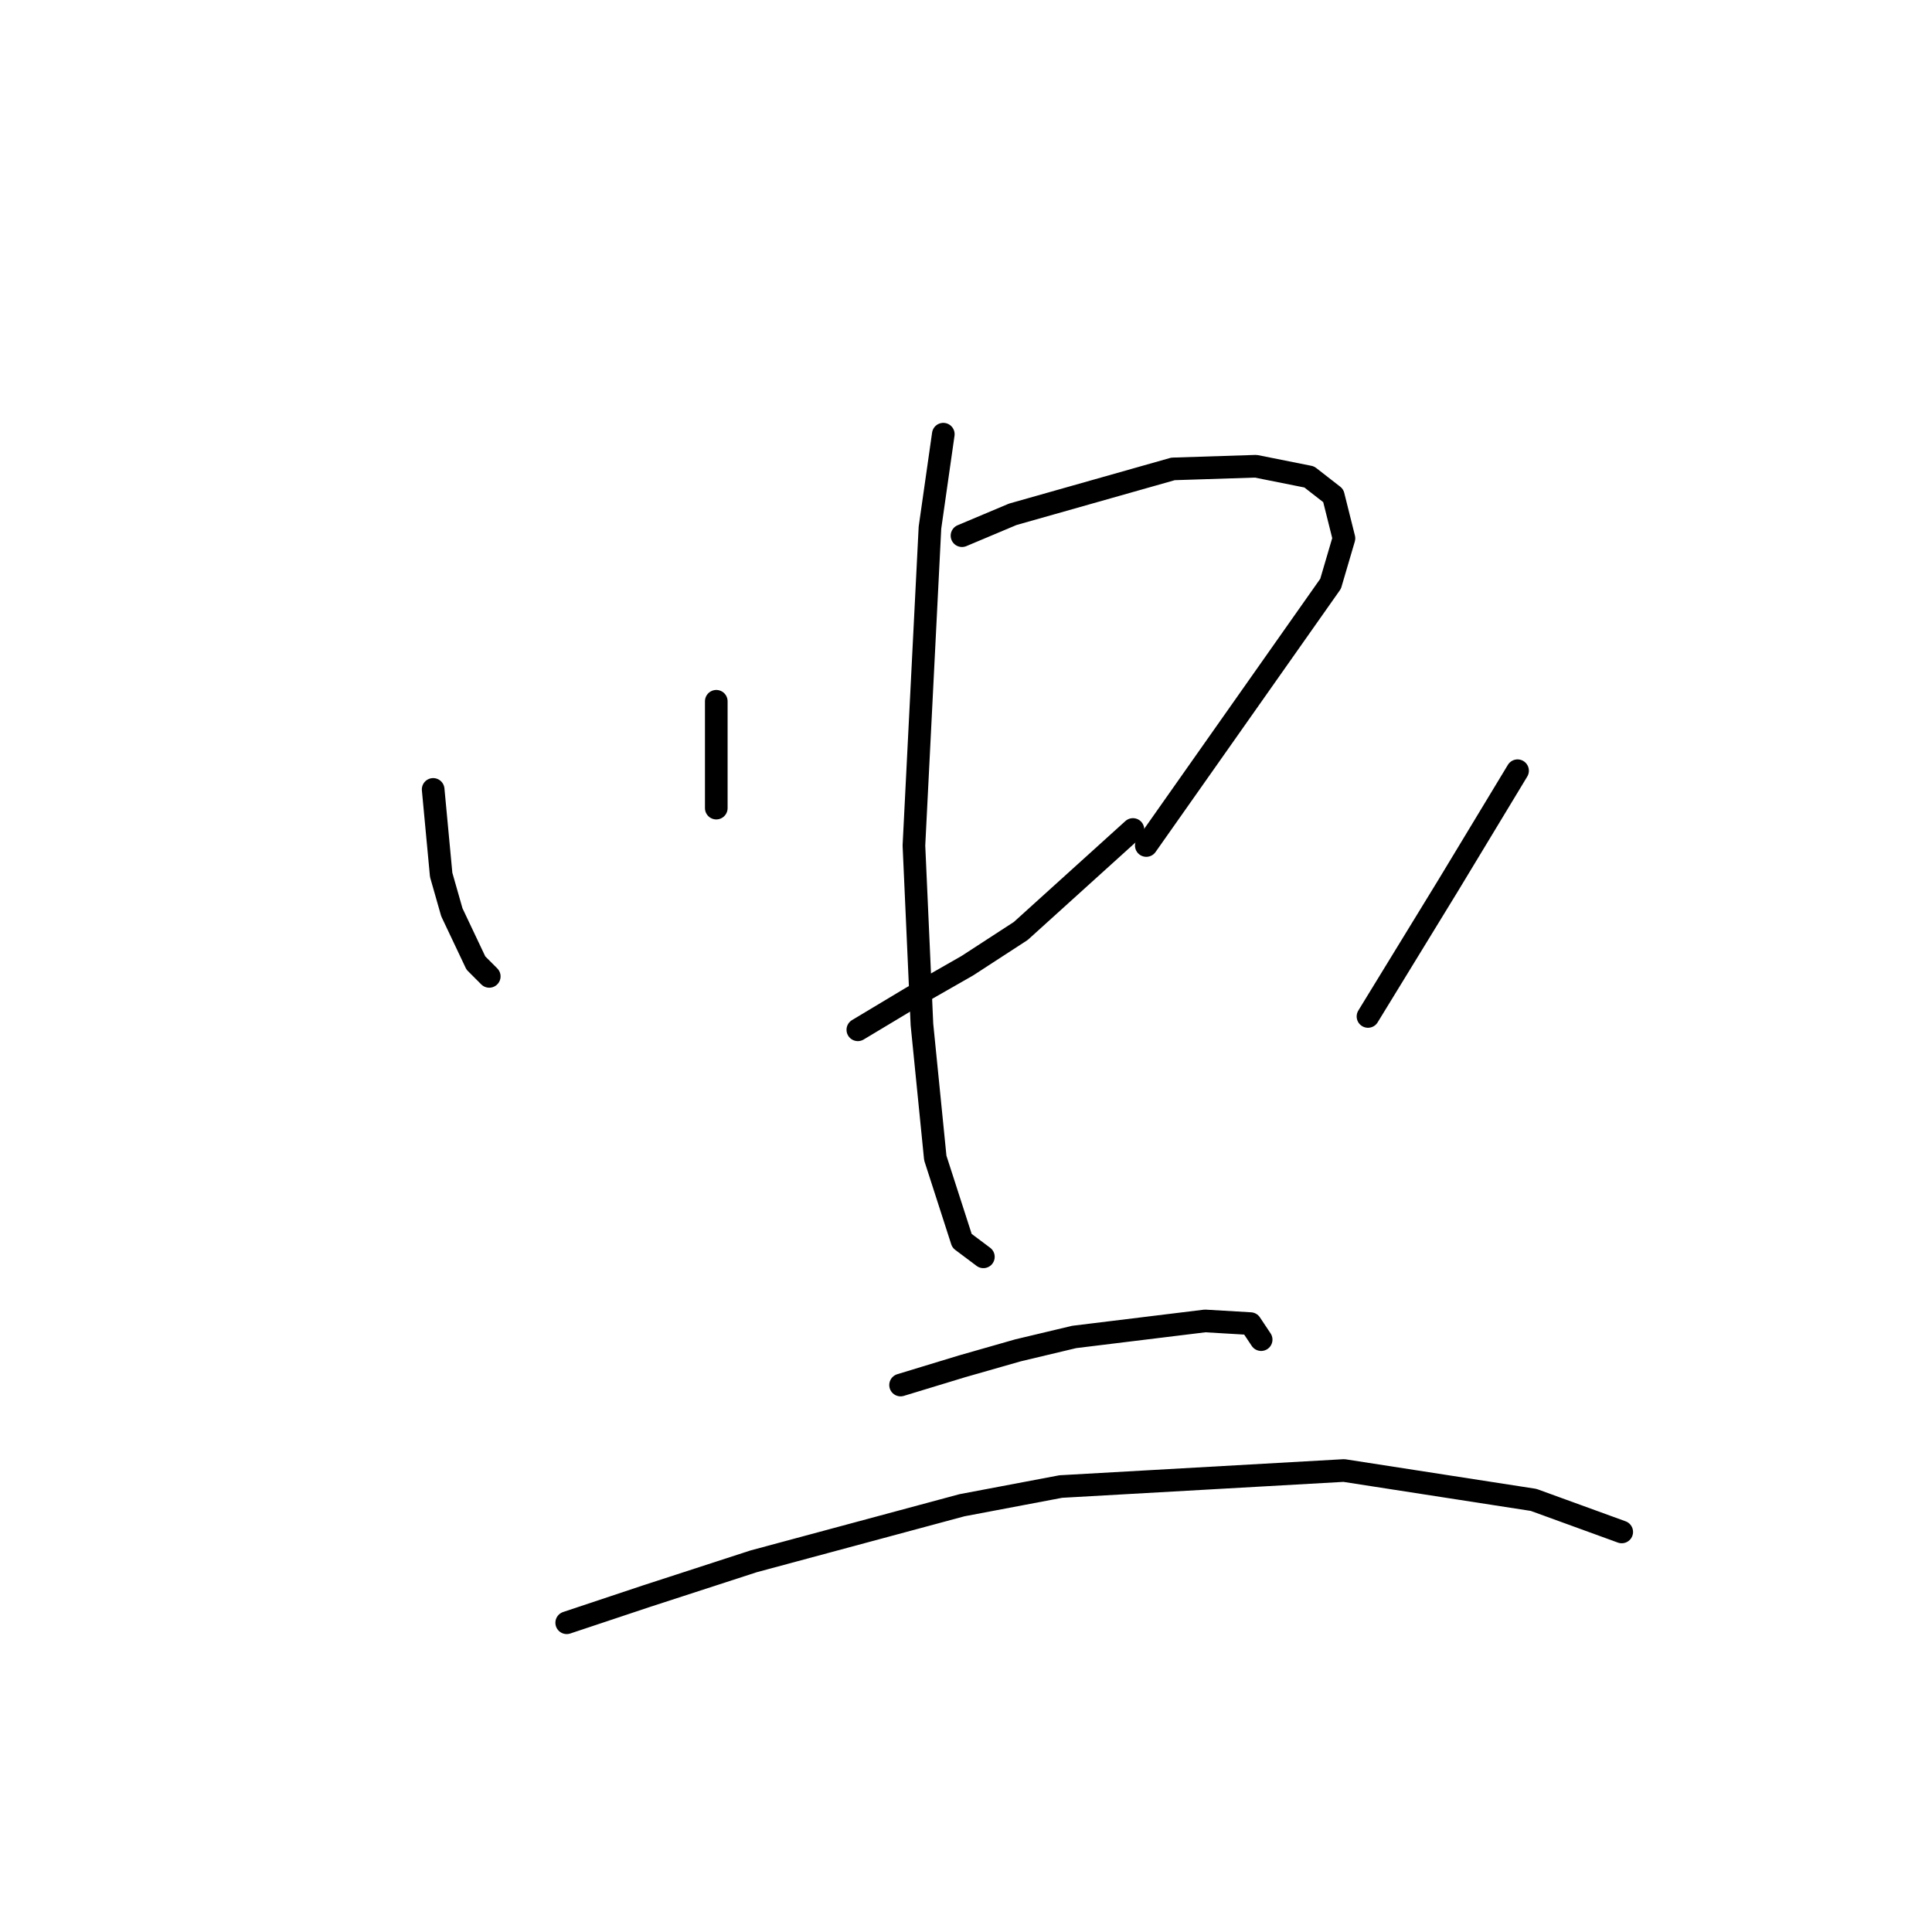 <?xml version="1.0" standalone="no"?>
    <svg width="256" height="256" xmlns="http://www.w3.org/2000/svg" version="1.1">
    <polyline stroke="black" stroke-width="3" stroke-linecap="round" fill="transparent" stroke-linejoin="round" points="57.396 104.602 58.458 115.927 59.873 120.882 63.059 127.606 64.828 129.376 64.828 129.376 " />
        <polyline stroke="black" stroke-width="3" stroke-linecap="round" fill="transparent" stroke-linejoin="round" points="94.911 92.923 94.911 97.17 94.911 103.186 94.911 105.31 94.911 107.079 94.911 107.079 " />
        <polyline stroke="black" stroke-width="3" stroke-linecap="round" fill="transparent" stroke-linejoin="round" points="127.47 70.98 134.195 68.149 155.43 62.133 166.401 61.779 173.479 63.194 176.664 65.672 178.08 71.334 176.31 77.351 151.89 112.034 151.89 112.034 " />
        <polyline stroke="black" stroke-width="3" stroke-linecap="round" fill="transparent" stroke-linejoin="round" points="113.668 136.454 120.746 132.207 128.178 127.96 135.257 123.359 150.121 109.911 150.121 109.911 " />
        <polyline stroke="black" stroke-width="3" stroke-linecap="round" fill="transparent" stroke-linejoin="round" points="124.993 57.532 123.224 69.919 121.1 112.034 122.162 135.746 123.931 153.442 127.47 164.413 130.302 166.537 130.302 166.537 " />
        <polyline stroke="black" stroke-width="3" stroke-linecap="round" fill="transparent" stroke-linejoin="round" points="201.084 102.125 191.883 117.343 181.265 134.685 181.265 134.685 " />
        <polyline stroke="black" stroke-width="3" stroke-linecap="round" fill="transparent" stroke-linejoin="round" points="119.331 183.525 127.47 181.047 134.903 178.924 142.335 177.154 159.677 175.031 165.693 175.385 167.109 177.508 167.109 177.508 " />
        <polyline stroke="black" stroke-width="3" stroke-linecap="round" fill="transparent" stroke-linejoin="round" points="75.092 215.023 85.709 211.484 99.865 206.883 127.47 199.451 140.565 196.973 178.08 194.85 203.208 198.743 214.887 202.99 214.887 202.99 " />
        </svg>